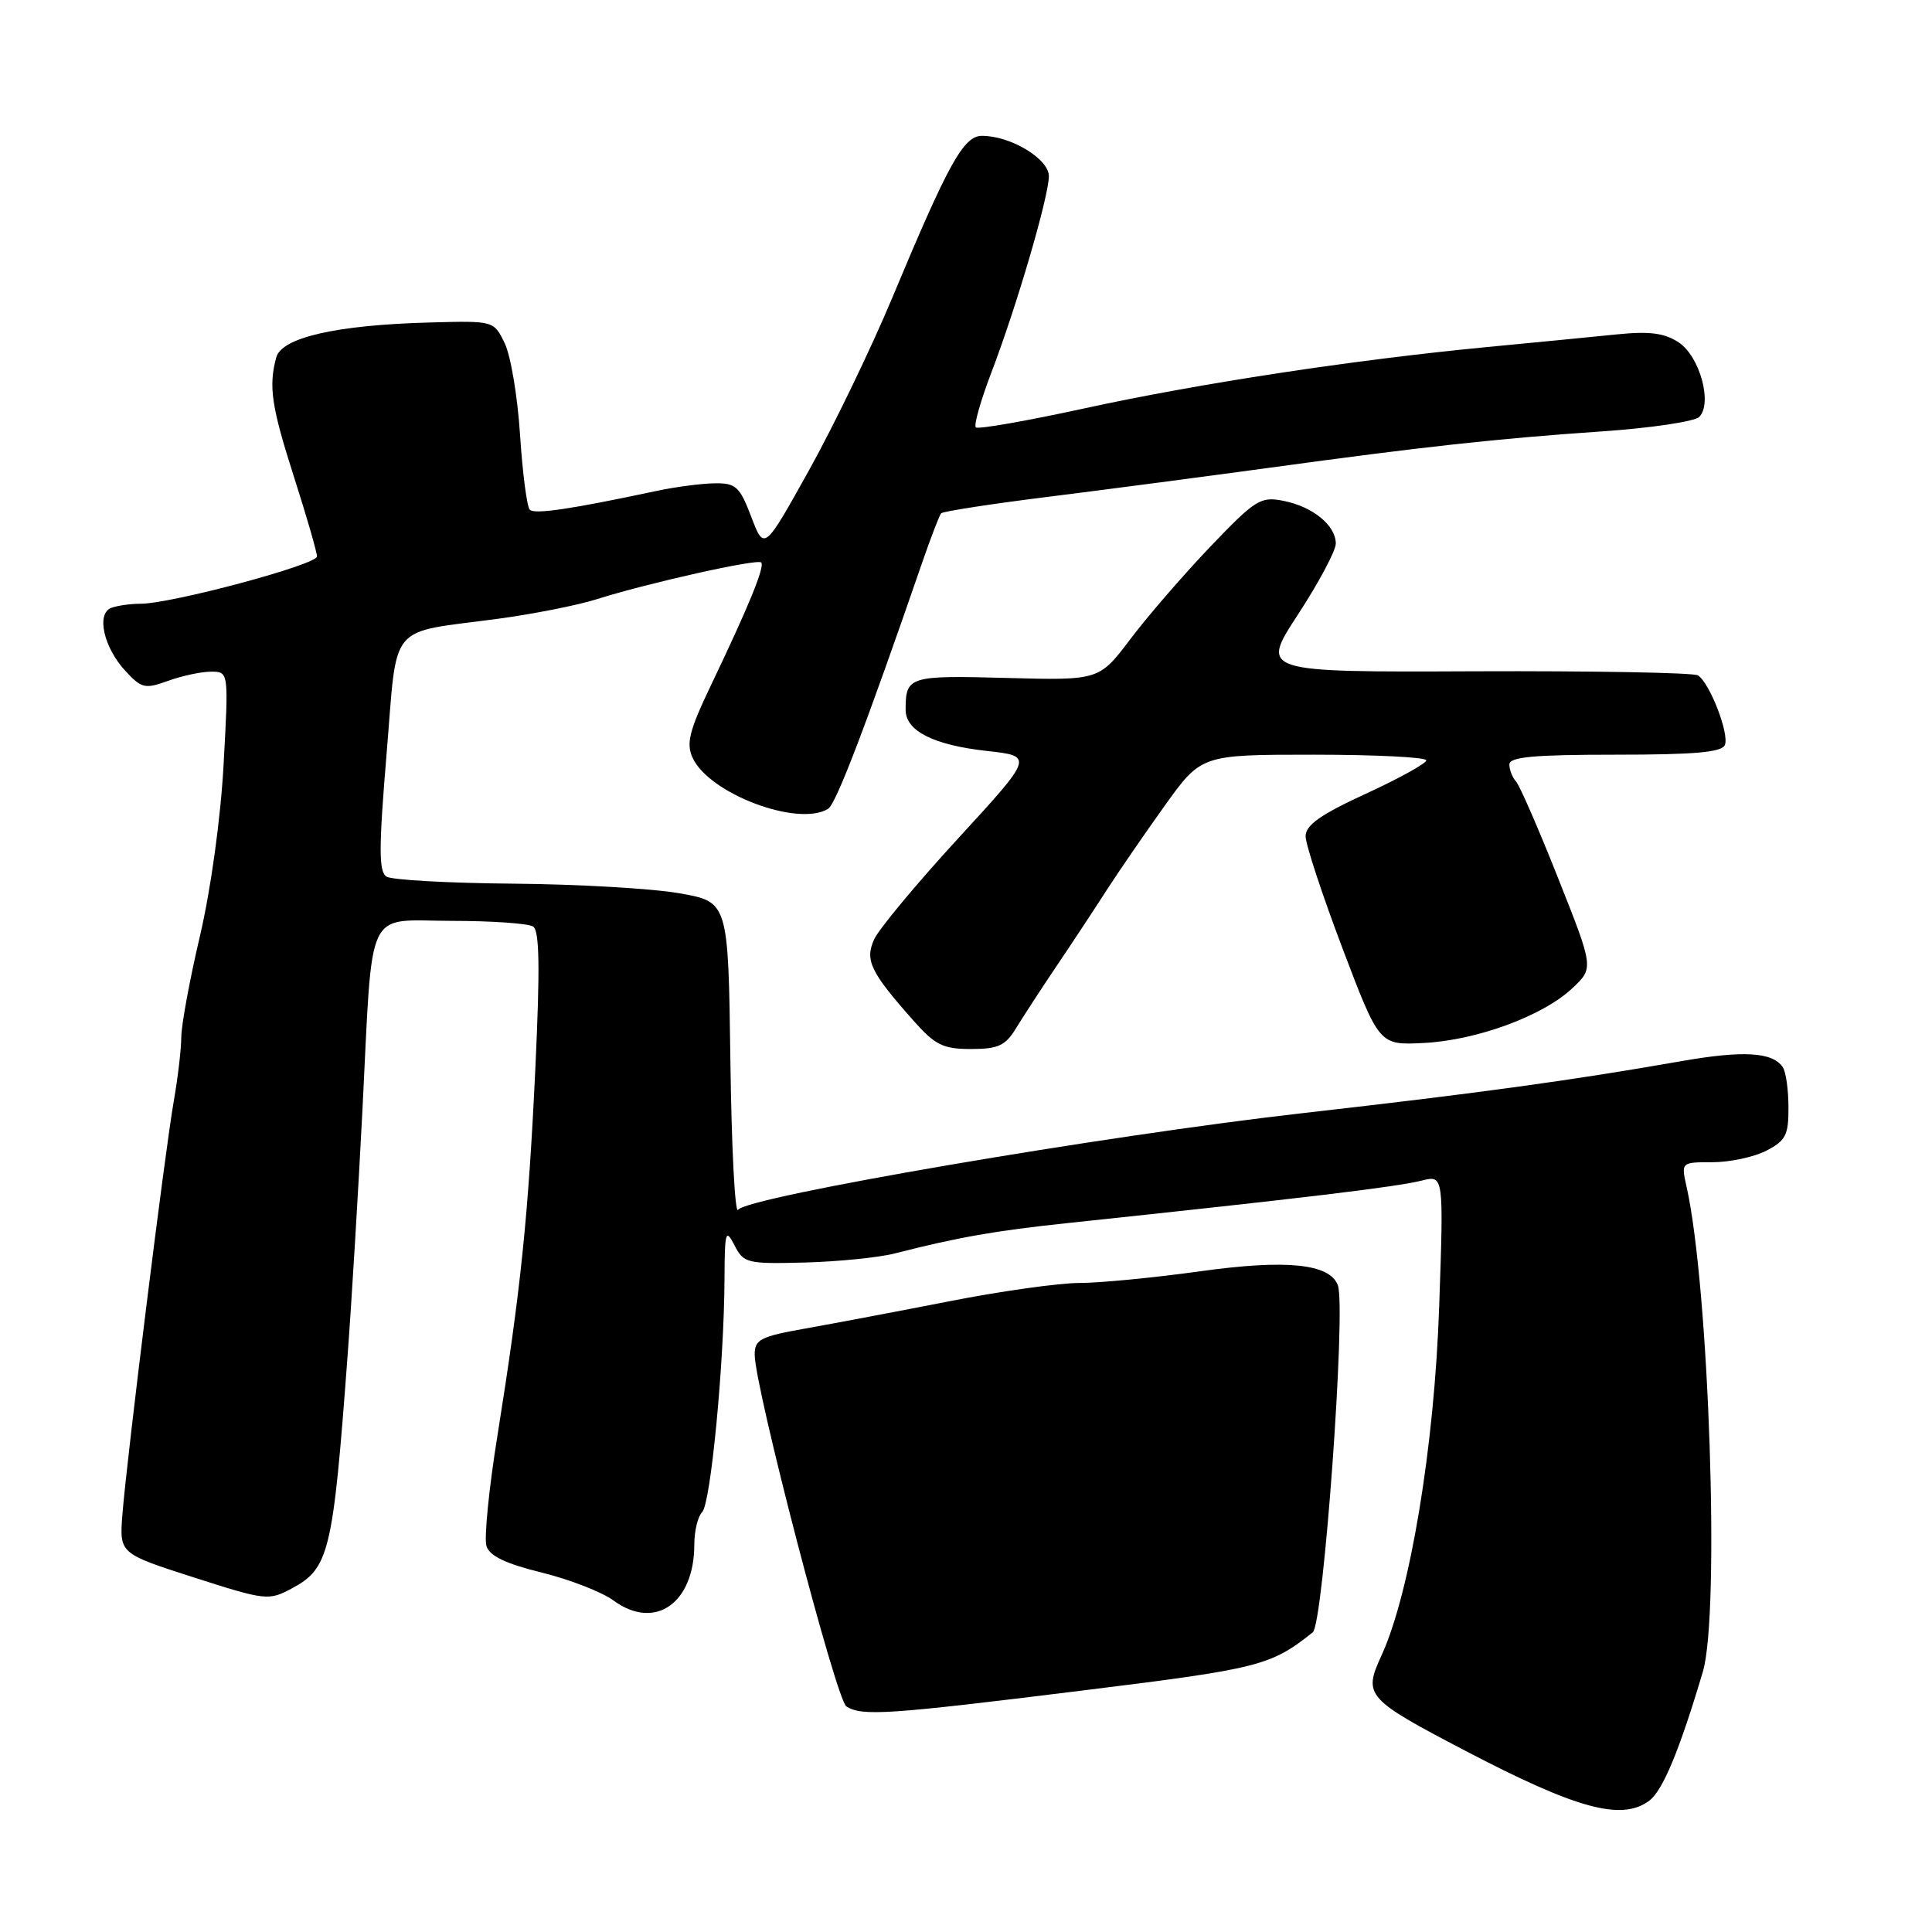 <?xml version="1.0" encoding="UTF-8" standalone="no"?>
<!DOCTYPE svg PUBLIC "-//W3C//DTD SVG 1.1//EN" "http://www.w3.org/Graphics/SVG/1.1/DTD/svg11.dtd" >
<svg xmlns="http://www.w3.org/2000/svg" xmlns:xlink="http://www.w3.org/1999/xlink" version="1.1" viewBox="0 0 256 256">
 <g >
 <path fill="currentColor"
d=" M 218.50 238.63 C 220.31 237.30 222.52 232.01 225.64 221.50 C 227.92 213.84 226.46 170.51 223.48 157.25 C 222.75 154.00 222.75 154.00 226.92 154.00 C 229.22 154.00 232.43 153.31 234.05 152.47 C 236.62 151.15 237.00 150.40 236.98 146.72 C 236.98 144.40 236.64 142.01 236.23 141.41 C 234.87 139.39 230.98 139.17 222.72 140.62 C 208.18 143.17 196.00 144.84 172.84 147.47 C 146.24 150.48 98.88 158.58 97.80 160.31 C 97.39 160.96 96.93 152.05 96.78 140.50 C 96.50 119.50 96.50 119.50 90.00 118.36 C 86.42 117.73 76.53 117.16 68.00 117.09 C 59.47 117.02 51.92 116.60 51.22 116.16 C 50.18 115.50 50.18 112.45 51.22 99.94 C 52.70 82.18 51.21 83.98 66.00 81.99 C 70.67 81.36 76.53 80.20 79.00 79.42 C 85.74 77.28 100.35 74.01 100.86 74.53 C 101.38 75.04 99.24 80.28 94.21 90.79 C 91.34 96.80 90.90 98.50 91.77 100.40 C 93.94 105.17 105.76 109.62 109.73 107.17 C 110.78 106.52 114.67 96.35 122.21 74.50 C 123.35 71.20 124.47 68.29 124.70 68.02 C 124.93 67.76 131.28 66.78 138.81 65.84 C 146.34 64.90 159.47 63.17 168.00 62.01 C 188.72 59.17 198.23 58.13 212.28 57.16 C 218.75 56.72 224.55 55.85 225.15 55.25 C 226.95 53.45 225.23 47.20 222.42 45.36 C 220.53 44.12 218.56 43.87 214.22 44.31 C 211.07 44.63 203.32 45.39 197.00 45.99 C 179.24 47.70 158.87 50.80 143.65 54.12 C 136.04 55.78 129.58 56.91 129.30 56.63 C 129.01 56.35 129.95 53.05 131.38 49.31 C 134.73 40.54 138.95 26.11 138.98 23.36 C 139.00 21.06 133.94 18.00 130.12 18.00 C 127.68 18.00 125.68 21.60 118.19 39.55 C 115.42 46.18 110.48 56.41 107.21 62.29 C 101.26 72.98 101.26 72.98 99.55 68.49 C 98.01 64.46 97.51 64.00 94.67 64.04 C 92.93 64.07 89.47 64.52 87.00 65.05 C 75.64 67.47 70.85 68.18 70.20 67.54 C 69.82 67.15 69.24 62.70 68.91 57.64 C 68.59 52.58 67.67 47.10 66.87 45.47 C 65.43 42.50 65.43 42.50 56.96 42.73 C 44.59 43.06 37.31 44.72 36.60 47.37 C 35.57 51.22 35.96 53.86 39.00 63.34 C 40.65 68.49 42.00 73.17 42.00 73.73 C 42.00 74.83 22.70 80.00 18.61 80.00 C 17.27 80.00 15.52 80.25 14.73 80.55 C 12.73 81.32 13.75 85.82 16.63 88.92 C 18.76 91.22 19.22 91.32 22.29 90.21 C 24.14 89.54 26.69 89.00 27.97 89.00 C 30.30 89.00 30.30 89.00 29.63 101.25 C 29.24 108.44 27.94 117.84 26.50 124.00 C 25.14 129.78 24.03 135.82 24.02 137.44 C 24.01 139.06 23.56 142.88 23.02 145.94 C 21.85 152.60 16.79 193.35 16.22 200.67 C 15.82 205.85 15.82 205.85 25.66 209.01 C 35.24 212.08 35.59 212.12 38.68 210.47 C 43.61 207.82 44.12 205.71 46.03 180.00 C 46.59 172.57 47.48 157.72 48.03 147.00 C 49.42 119.56 48.27 122.00 59.87 122.02 C 65.16 122.02 70.01 122.36 70.64 122.77 C 71.49 123.31 71.56 128.26 70.94 141.50 C 70.01 161.20 69.00 170.93 65.91 190.25 C 64.78 197.26 64.13 203.84 64.46 204.86 C 64.87 206.18 67.01 207.20 71.77 208.37 C 75.47 209.28 79.76 210.95 81.30 212.08 C 86.77 216.09 92.00 212.46 92.00 204.65 C 92.00 202.86 92.47 200.93 93.04 200.36 C 94.17 199.23 95.95 180.70 96.00 169.50 C 96.03 163.15 96.15 162.73 97.32 165.00 C 98.54 167.38 98.98 167.49 106.65 167.29 C 111.08 167.17 116.46 166.63 118.60 166.08 C 126.91 163.95 131.86 163.08 141.50 162.06 C 172.83 158.74 184.96 157.29 188.40 156.43 C 191.30 155.71 191.30 155.71 190.70 173.10 C 190.07 191.64 186.85 211.11 183.04 219.39 C 180.62 224.67 181.00 225.10 194.19 232.00 C 208.90 239.69 214.83 241.31 218.50 238.63 Z  M 143.29 224.02 C 166.92 221.10 168.35 220.74 173.95 216.29 C 175.36 215.17 178.39 173.28 177.27 170.30 C 176.20 167.44 170.45 166.86 159.05 168.45 C 152.93 169.30 145.73 170.00 143.03 170.00 C 140.34 170.00 132.59 171.09 125.82 172.42 C 119.04 173.75 110.46 175.37 106.75 176.03 C 100.77 177.09 100.00 177.48 100.00 179.48 C 100.00 183.79 110.80 225.26 112.15 226.11 C 114.22 227.43 117.63 227.20 143.29 224.02 Z  M 134.63 136.25 C 135.55 134.74 137.92 131.10 139.90 128.16 C 141.88 125.23 144.85 120.73 146.50 118.16 C 148.15 115.60 151.68 110.46 154.34 106.75 C 159.18 100.00 159.18 100.00 174.09 100.00 C 182.29 100.00 188.99 100.34 188.99 100.75 C 188.98 101.16 185.38 103.15 180.99 105.17 C 174.97 107.94 173.00 109.33 173.00 110.81 C 173.00 111.89 175.20 118.56 177.88 125.64 C 182.76 138.50 182.76 138.50 188.63 138.20 C 195.67 137.85 204.44 134.62 208.34 130.95 C 211.19 128.27 211.19 128.27 206.47 116.39 C 203.88 109.85 201.36 104.07 200.88 103.55 C 200.40 103.03 200.00 102.01 200.00 101.30 C 200.00 100.30 203.19 100.00 214.03 100.00 C 224.64 100.00 228.18 99.68 228.56 98.70 C 229.15 97.18 226.52 90.44 224.98 89.49 C 224.40 89.13 211.11 88.89 195.46 88.95 C 166.99 89.07 166.99 89.07 172.00 81.41 C 174.75 77.19 177.00 72.97 177.00 72.03 C 177.00 69.63 173.97 67.14 170.09 66.37 C 167.03 65.76 166.38 66.16 160.37 72.44 C 156.83 76.15 152.07 81.65 149.79 84.67 C 145.64 90.16 145.64 90.16 133.33 89.83 C 120.42 89.48 120.00 89.62 120.00 94.06 C 120.00 96.85 123.69 98.72 130.73 99.50 C 136.97 100.19 136.97 100.19 126.97 111.08 C 121.47 117.07 116.46 123.09 115.84 124.45 C 114.57 127.23 115.32 128.79 121.05 135.25 C 123.91 138.48 124.96 139.00 128.66 139.00 C 132.27 139.00 133.22 138.56 134.63 136.25 Z "/>
</g>
</svg>
